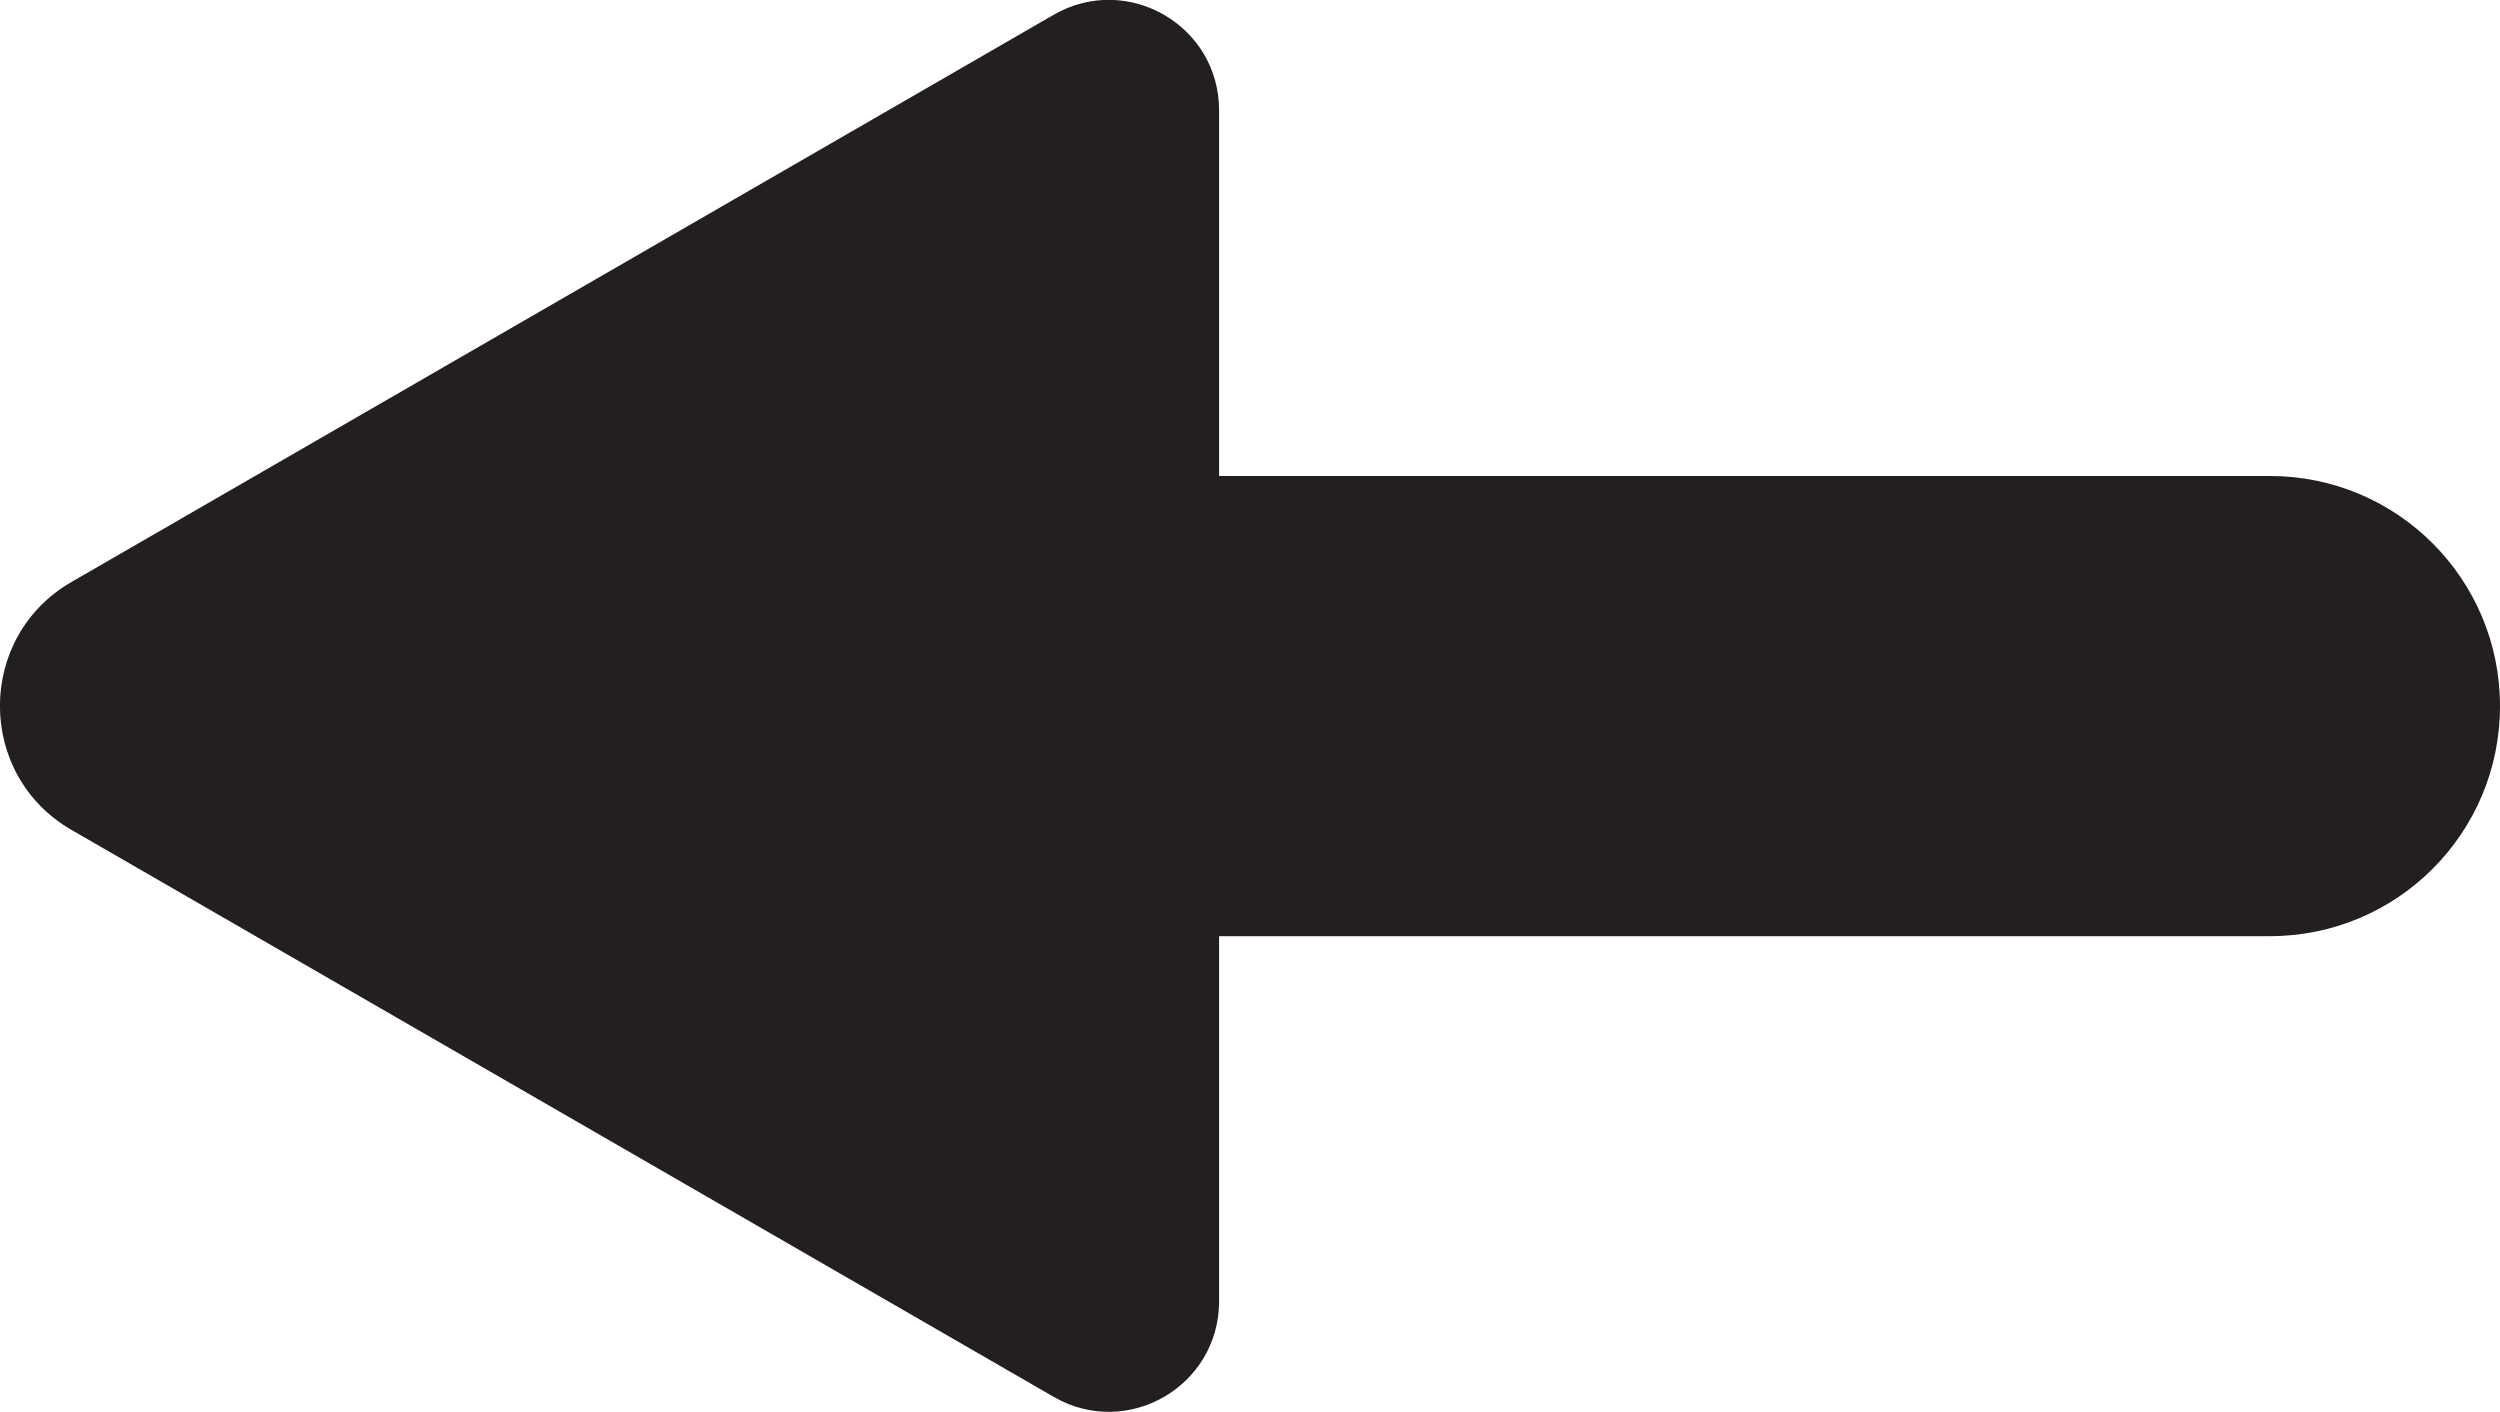 <?xml version="1.0" encoding="UTF-8"?>
<svg id="Layer_1" data-name="Layer 1" xmlns="http://www.w3.org/2000/svg" viewBox="0 0 91.81 51.86">
  <defs>
    <style>
      .cls-1 {
        fill: #231f20;
        stroke-width: 0px;
      }
    </style>
  </defs>
  <path class="cls-1" d="M44.77,47.8v-13.42h38.59c4.67,0,8.45-3.78,8.45-8.45s-3.78-8.45-8.45-8.45h-38.59V4.05c0-3.12-3.37-5.06-6.07-3.51L2.63,21.37c-3.51,2.02-3.51,7.09,0,9.11l36.07,20.82c2.7,1.56,6.07-.39,6.07-3.51Z"/>
</svg>